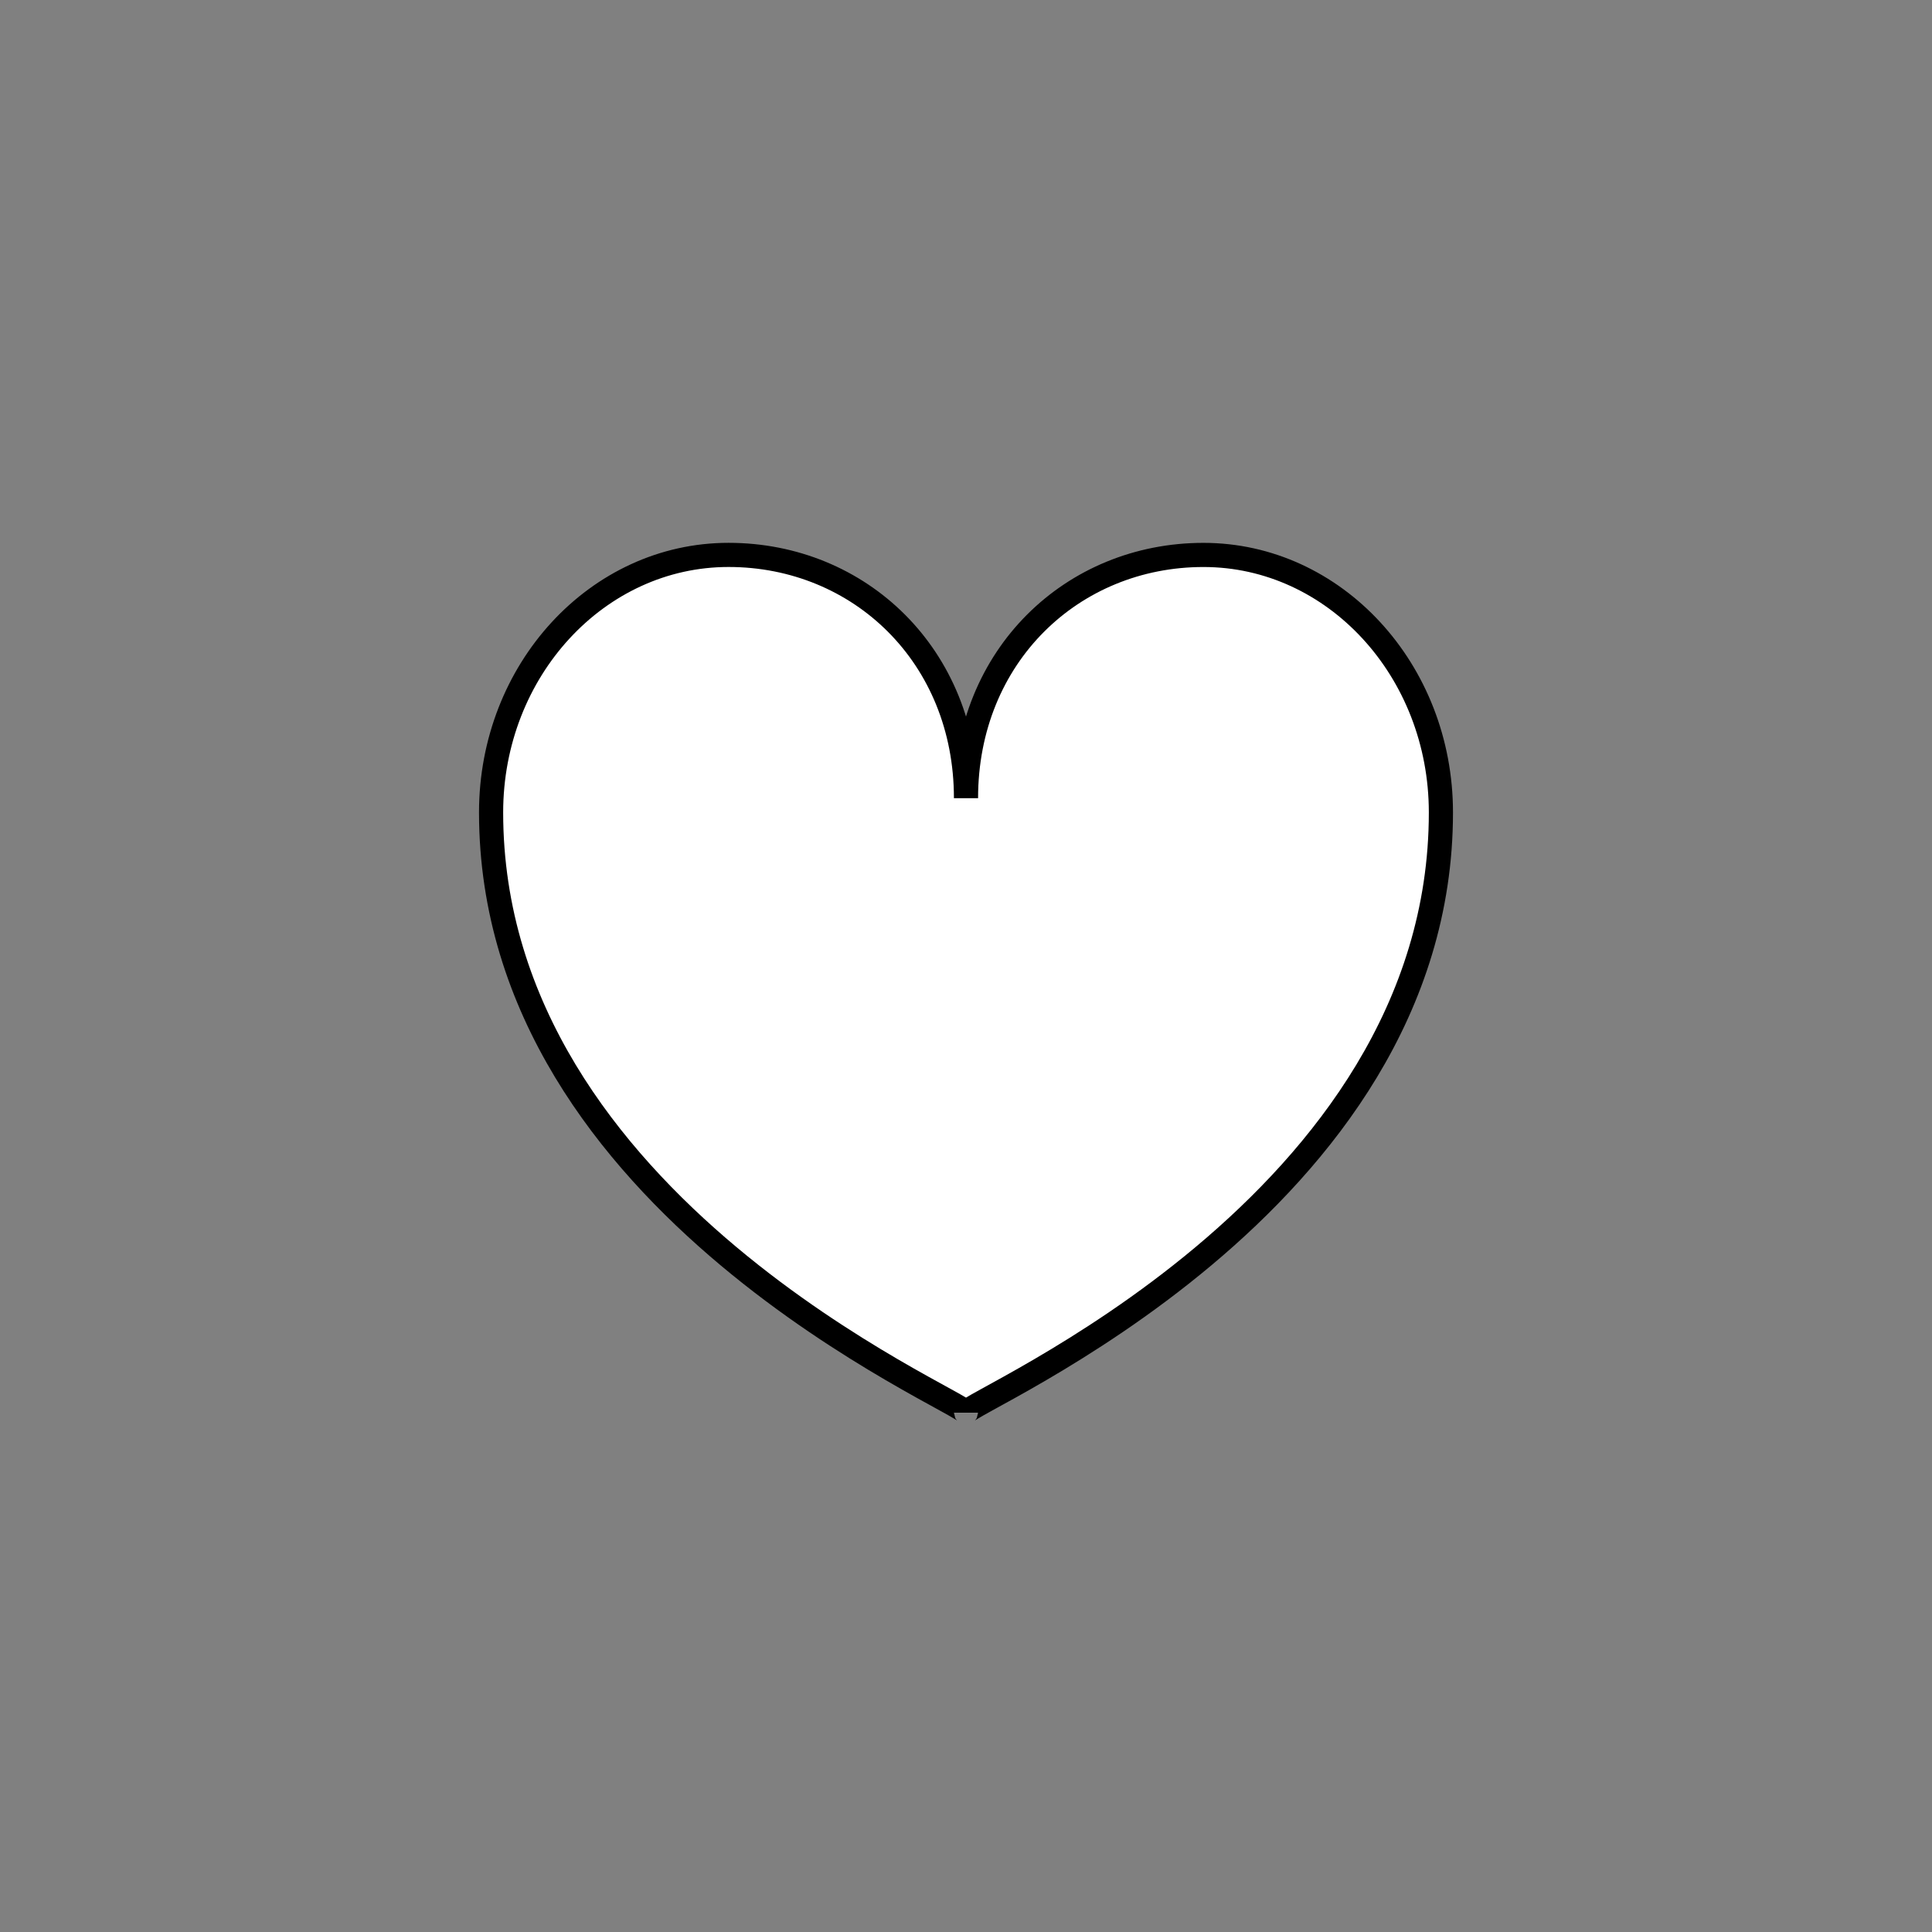 <?xml version="1.0" encoding="UTF-8" standalone="no"?>
<!DOCTYPE svg PUBLIC "-//W3C//DTD SVG 1.1//EN" "http://www.w3.org/Graphics/SVG/1.1/DTD/svg11.dtd">
<svg version="1.1" xmlns="http://www.w3.org/2000/svg" xmlns:xlink="http://www.w3.org/1999/xlink" preserveAspectRatio="xMidYMid meet" viewBox="0 0 640 640" width="640" height="640"><rect x="0" y="0" width="640" height="640" fill="#808080" stroke="none"/><defs><path d="M398.66 183.83C442.11 183.83 477.32 222.03 477.32 269.14C477.32 399.62 320 464.38 320 467.97C320 467.97 320 467.97 320 467.97C320 464.38 162.68 399.62 162.68 269.13C162.68 222.02 197.9 183.82 241.34 183.82C284.79 183.82 320 217.29 320 264.41C320 217.29 355.21 183.83 398.66 183.83Z" id="c3Otecebn"></path></defs><g><g><g><use xlink:href="#c3Otecebn" opacity="1" fill="#ffffff" fill-opacity="1"></use><g><use xlink:href="#c3Otecebn" opacity="1" fill-opacity="0" stroke="#000000" stroke-width="8" stroke-opacity="1"></use></g></g></g></g></svg>